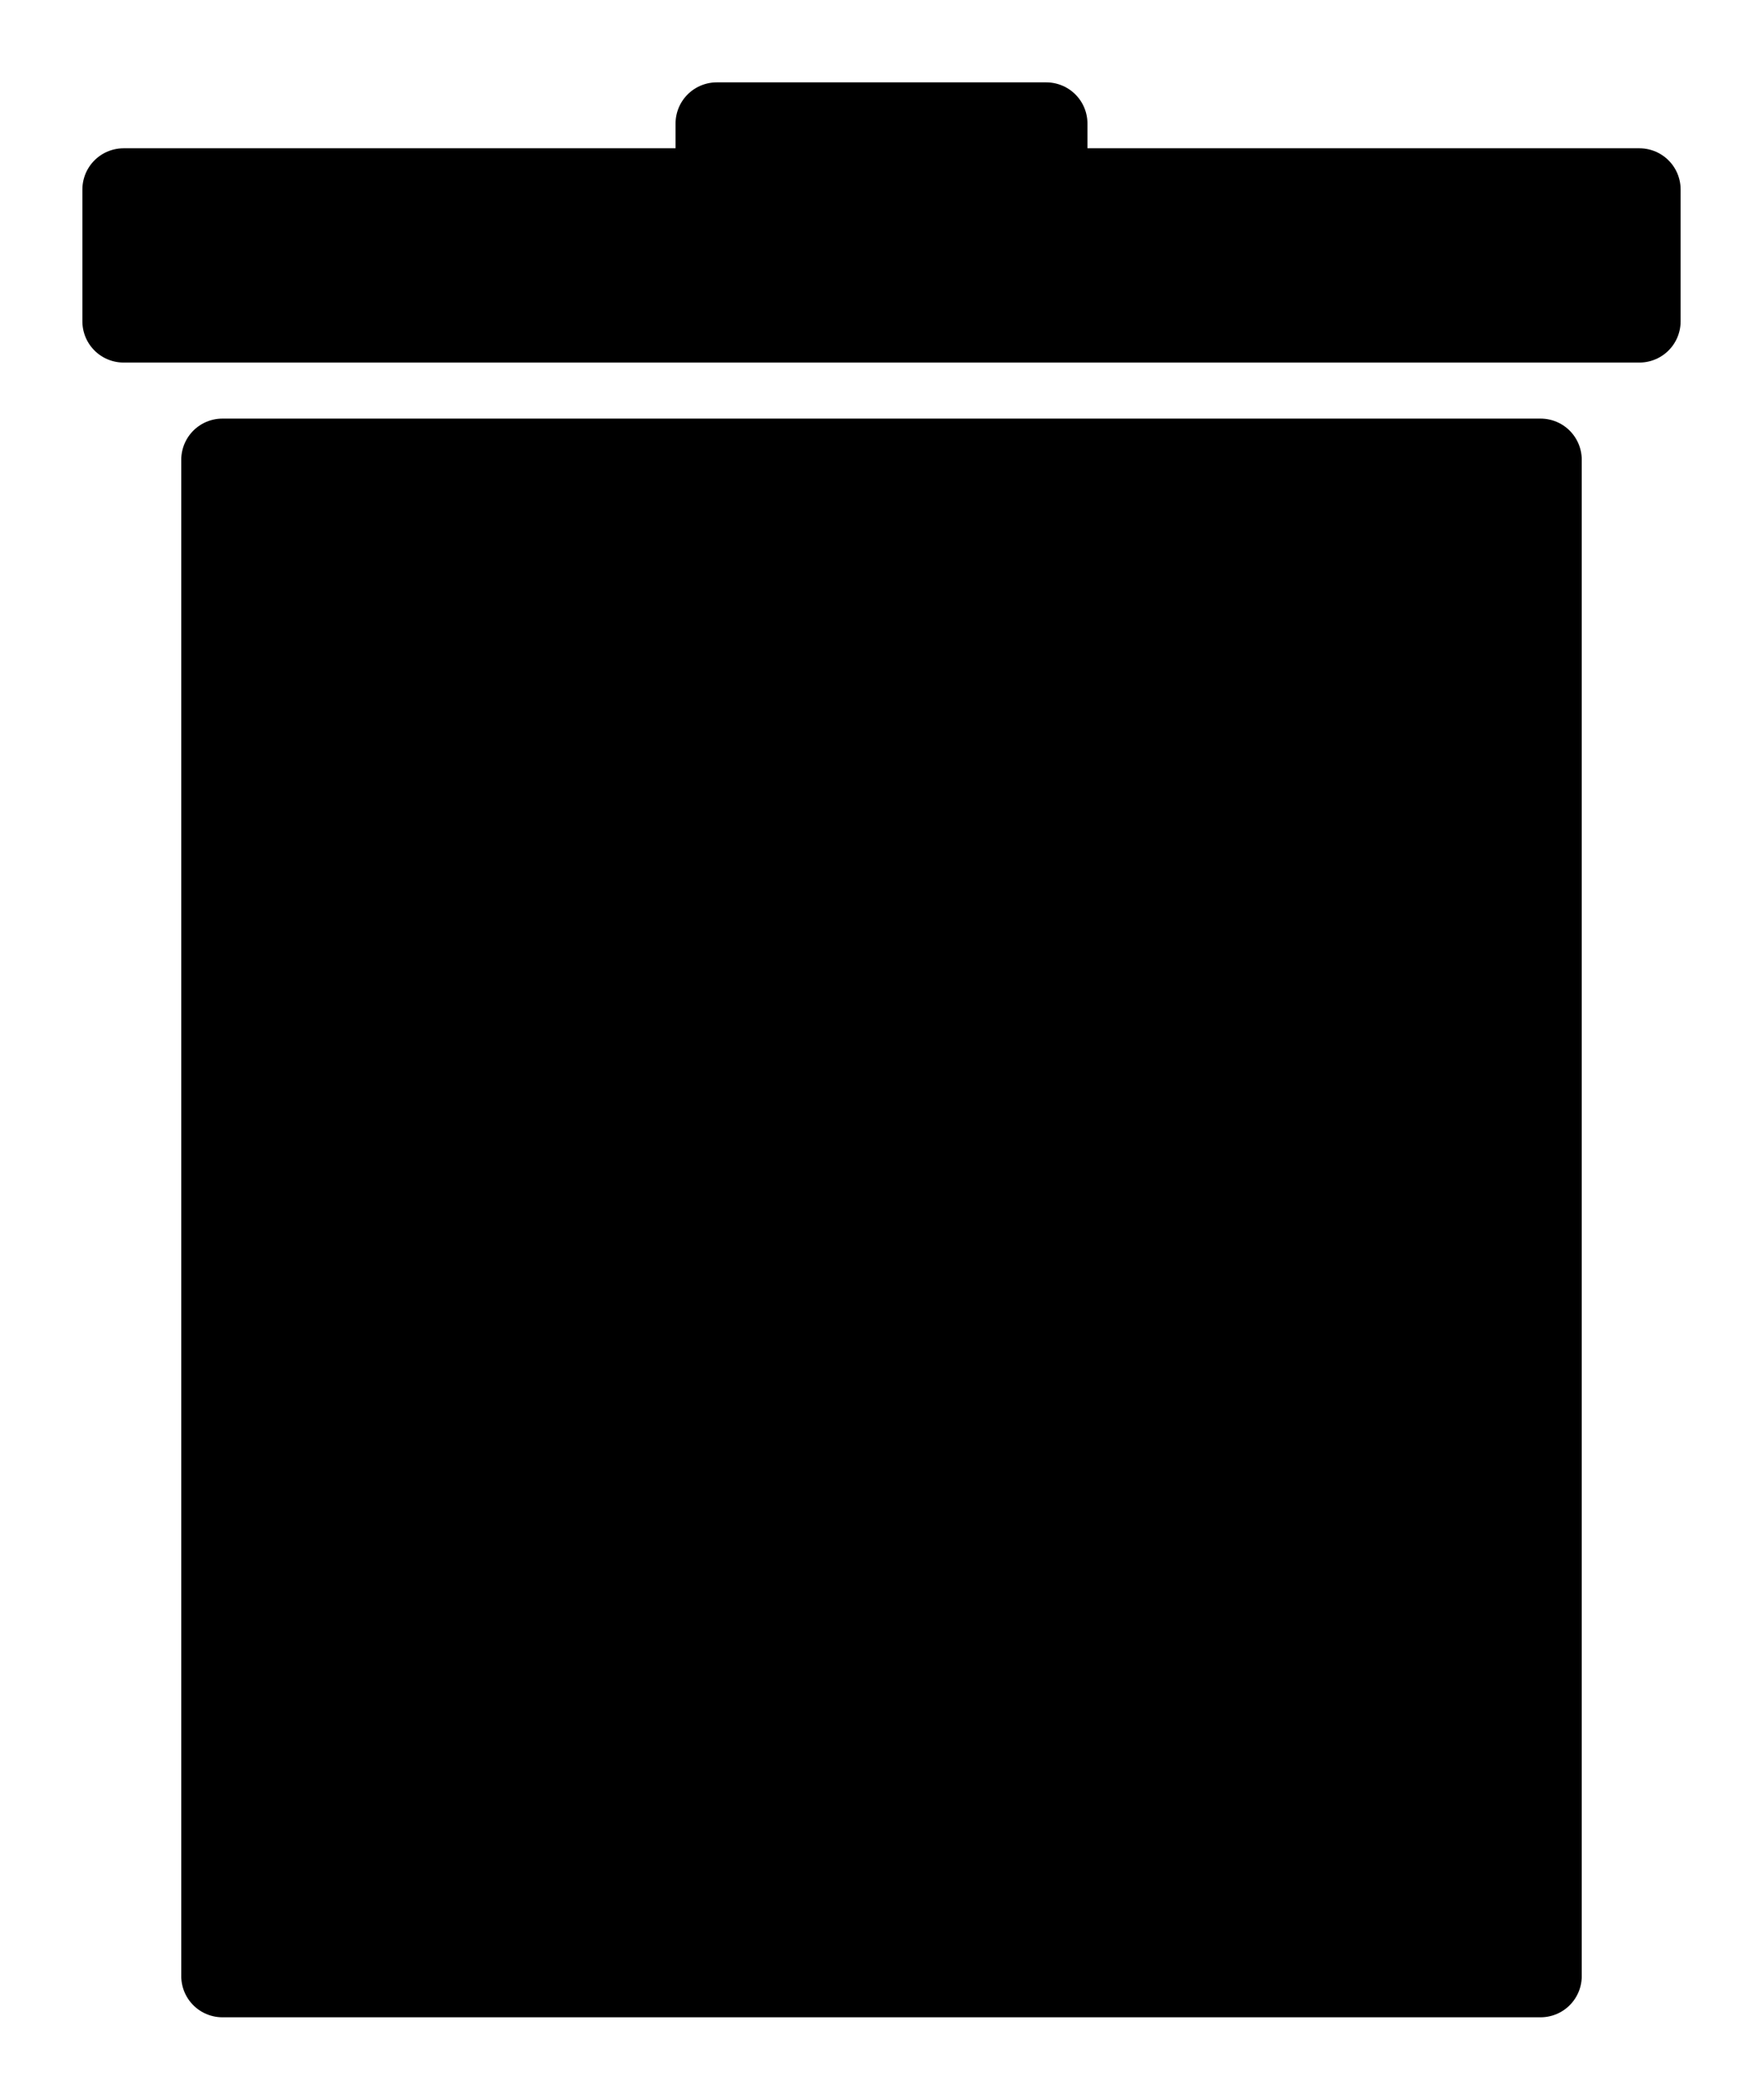 <?xml version="1.0" encoding="UTF-8" standalone="no"?>
<!-- Created with Inkscape (http://www.inkscape.org/) -->

<svg
   xmlns:dc="http://purl.org/dc/elements/1.1/"
   xmlns:cc="http://creativecommons.org/ns#"
   xmlns:rdf="http://www.w3.org/1999/02/22-rdf-syntax-ns#"
   xmlns:svg="http://www.w3.org/2000/svg"
   xmlns="http://www.w3.org/2000/svg"
   xmlns:sodipodi="http://sodipodi.sourceforge.net/DTD/sodipodi-0.dtd"
   xmlns:inkscape="http://www.inkscape.org/namespaces/inkscape"
   width="535"
   height="637"
   id="svg2"
   version="1.1"
   inkscape:version="0.48.3.1 r9886"
   sodipodi:docname="New document 1">
  <defs
     id="defs4" />
  <sodipodi:namedview
     id="base"
     pagecolor="#ffffff"
     bordercolor="#666666"
     borderopacity="1.0"
     inkscape:pageopacity="0.0"
     inkscape:pageshadow="2"
     inkscape:zoom="0.5684472"
     inkscape:cx="206.20138"
     inkscape:cy="394.48669"
     inkscape:document-units="px"
     inkscape:current-layer="layer1"
     showgrid="true"
     fit-margin-top="25"
     fit-margin-left="25"
     fit-margin-right="25"
     fit-margin-bottom="25"
     inkscape:window-width="1920"
     inkscape:window-height="1030"
     inkscape:window-x="0"
     inkscape:window-y="0"
     inkscape:window-maximized="1">
    <inkscape:grid
       type="xygrid"
       id="grid2985"
       empspacing="5"
       visible="true"
       enabled="true"
       snapvisiblegridlinesonly="true"
       originx="-112.5px"
       originy="-162.487px" />
  </sodipodi:namedview>
  <g
     inkscape:label="Layer 1"
     inkscape:groupmode="layer"
     id="layer1"
     transform="translate(-112.5,-252.875)">
    <path
       style="fill:#000000;fill-opacity:1;stroke:#000000;stroke-width:25;stroke-linecap:butt;stroke-linejoin:round;stroke-miterlimit:4;stroke-opacity:1;stroke-dasharray:none"
       d="m 150,350.362 460,0 0,-40 -180,0 0,-20 -100,0 0,20 -180,0 z"
       id="path3757"
       inkscape:connector-curvature="0" />
    <path
       style="fill:#000000;fill-opacity:1;stroke:#000000;stroke-width:25;stroke-linecap:butt;stroke-linejoin:round;stroke-miterlimit:4;stroke-opacity:1;stroke-dasharray:none"
       d="m 180,392.362 0,460 400,0 0,-460 z"
       id="path3759"
       inkscape:connector-curvature="0" />
  </g>
</svg>
